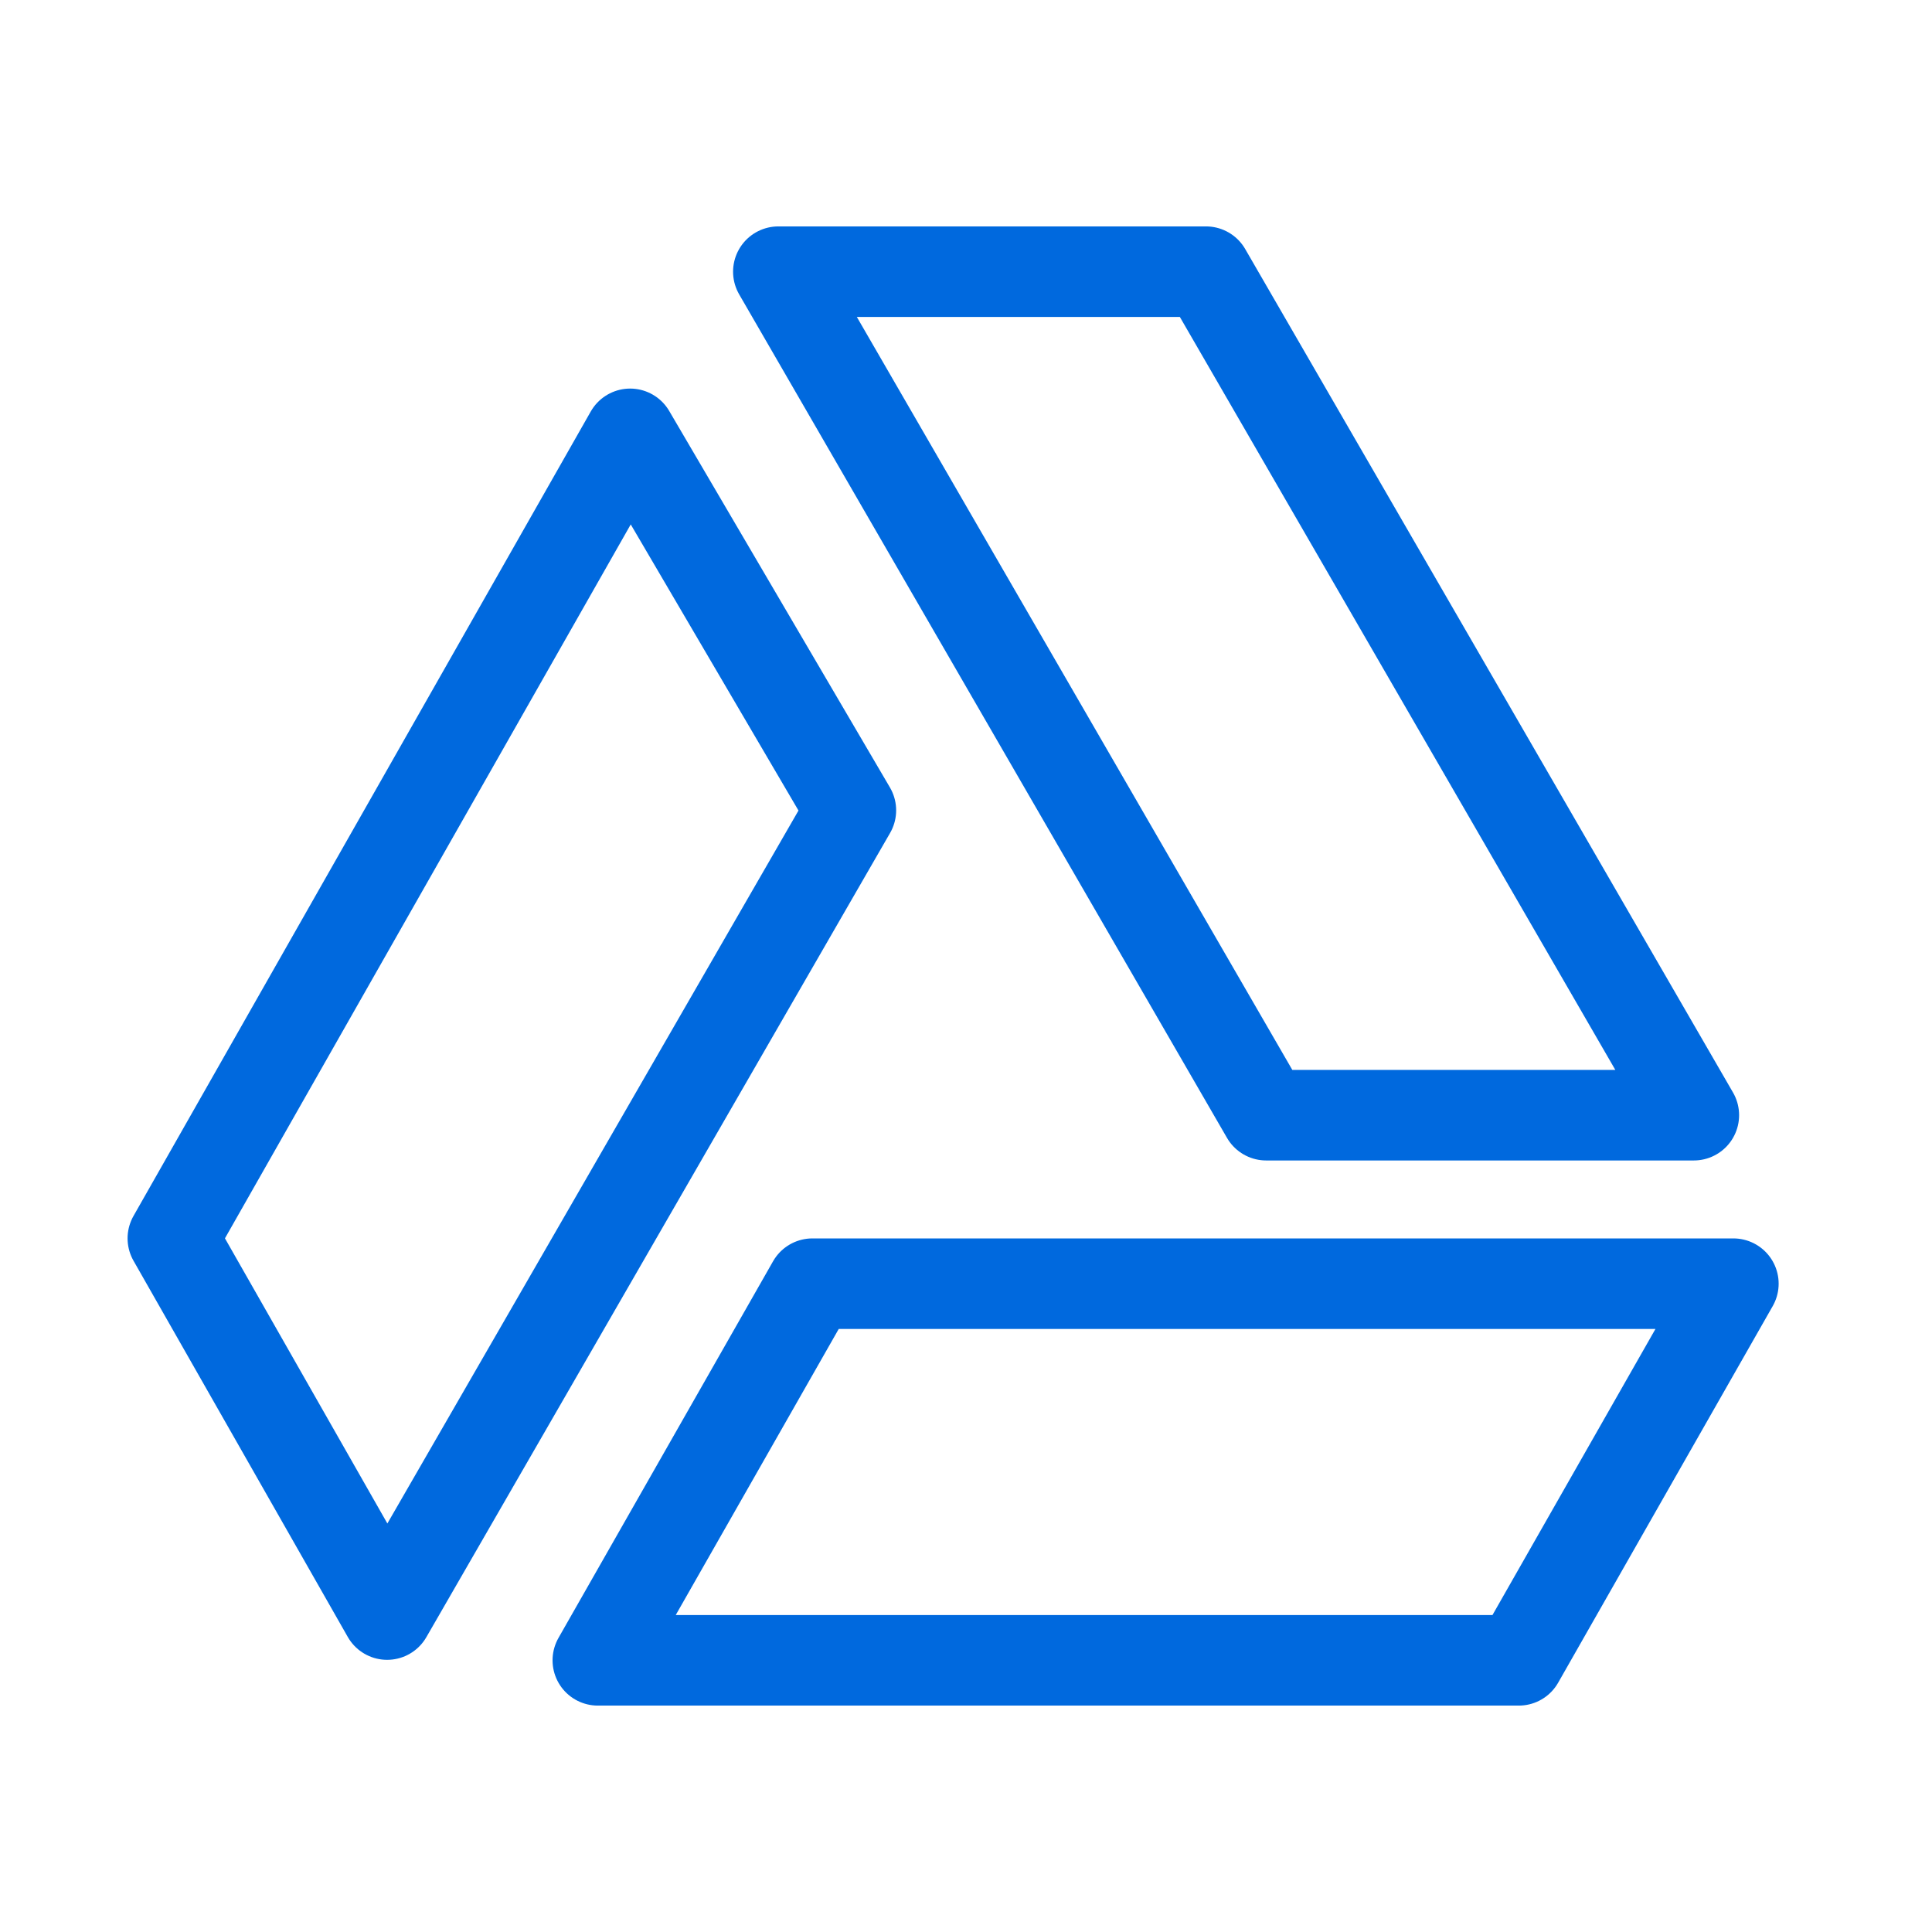 <svg width="32" height="32" viewBox="0 0 32 32" fill="none" xmlns="http://www.w3.org/2000/svg">
<path d="M28.055 18.471H20.972L12.892 4.5H19.975L28.055 18.471ZM28.71 21.262L25.156 27.5H9.902L13.456 21.262H28.71ZM2.863 20.511L10.437 7.186L14.093 13.422L6.412 26.742L2.863 20.511Z" stroke="#0069DE" stroke-width="1.5" stroke-linecap="round" stroke-linejoin="round"/>
</svg>
